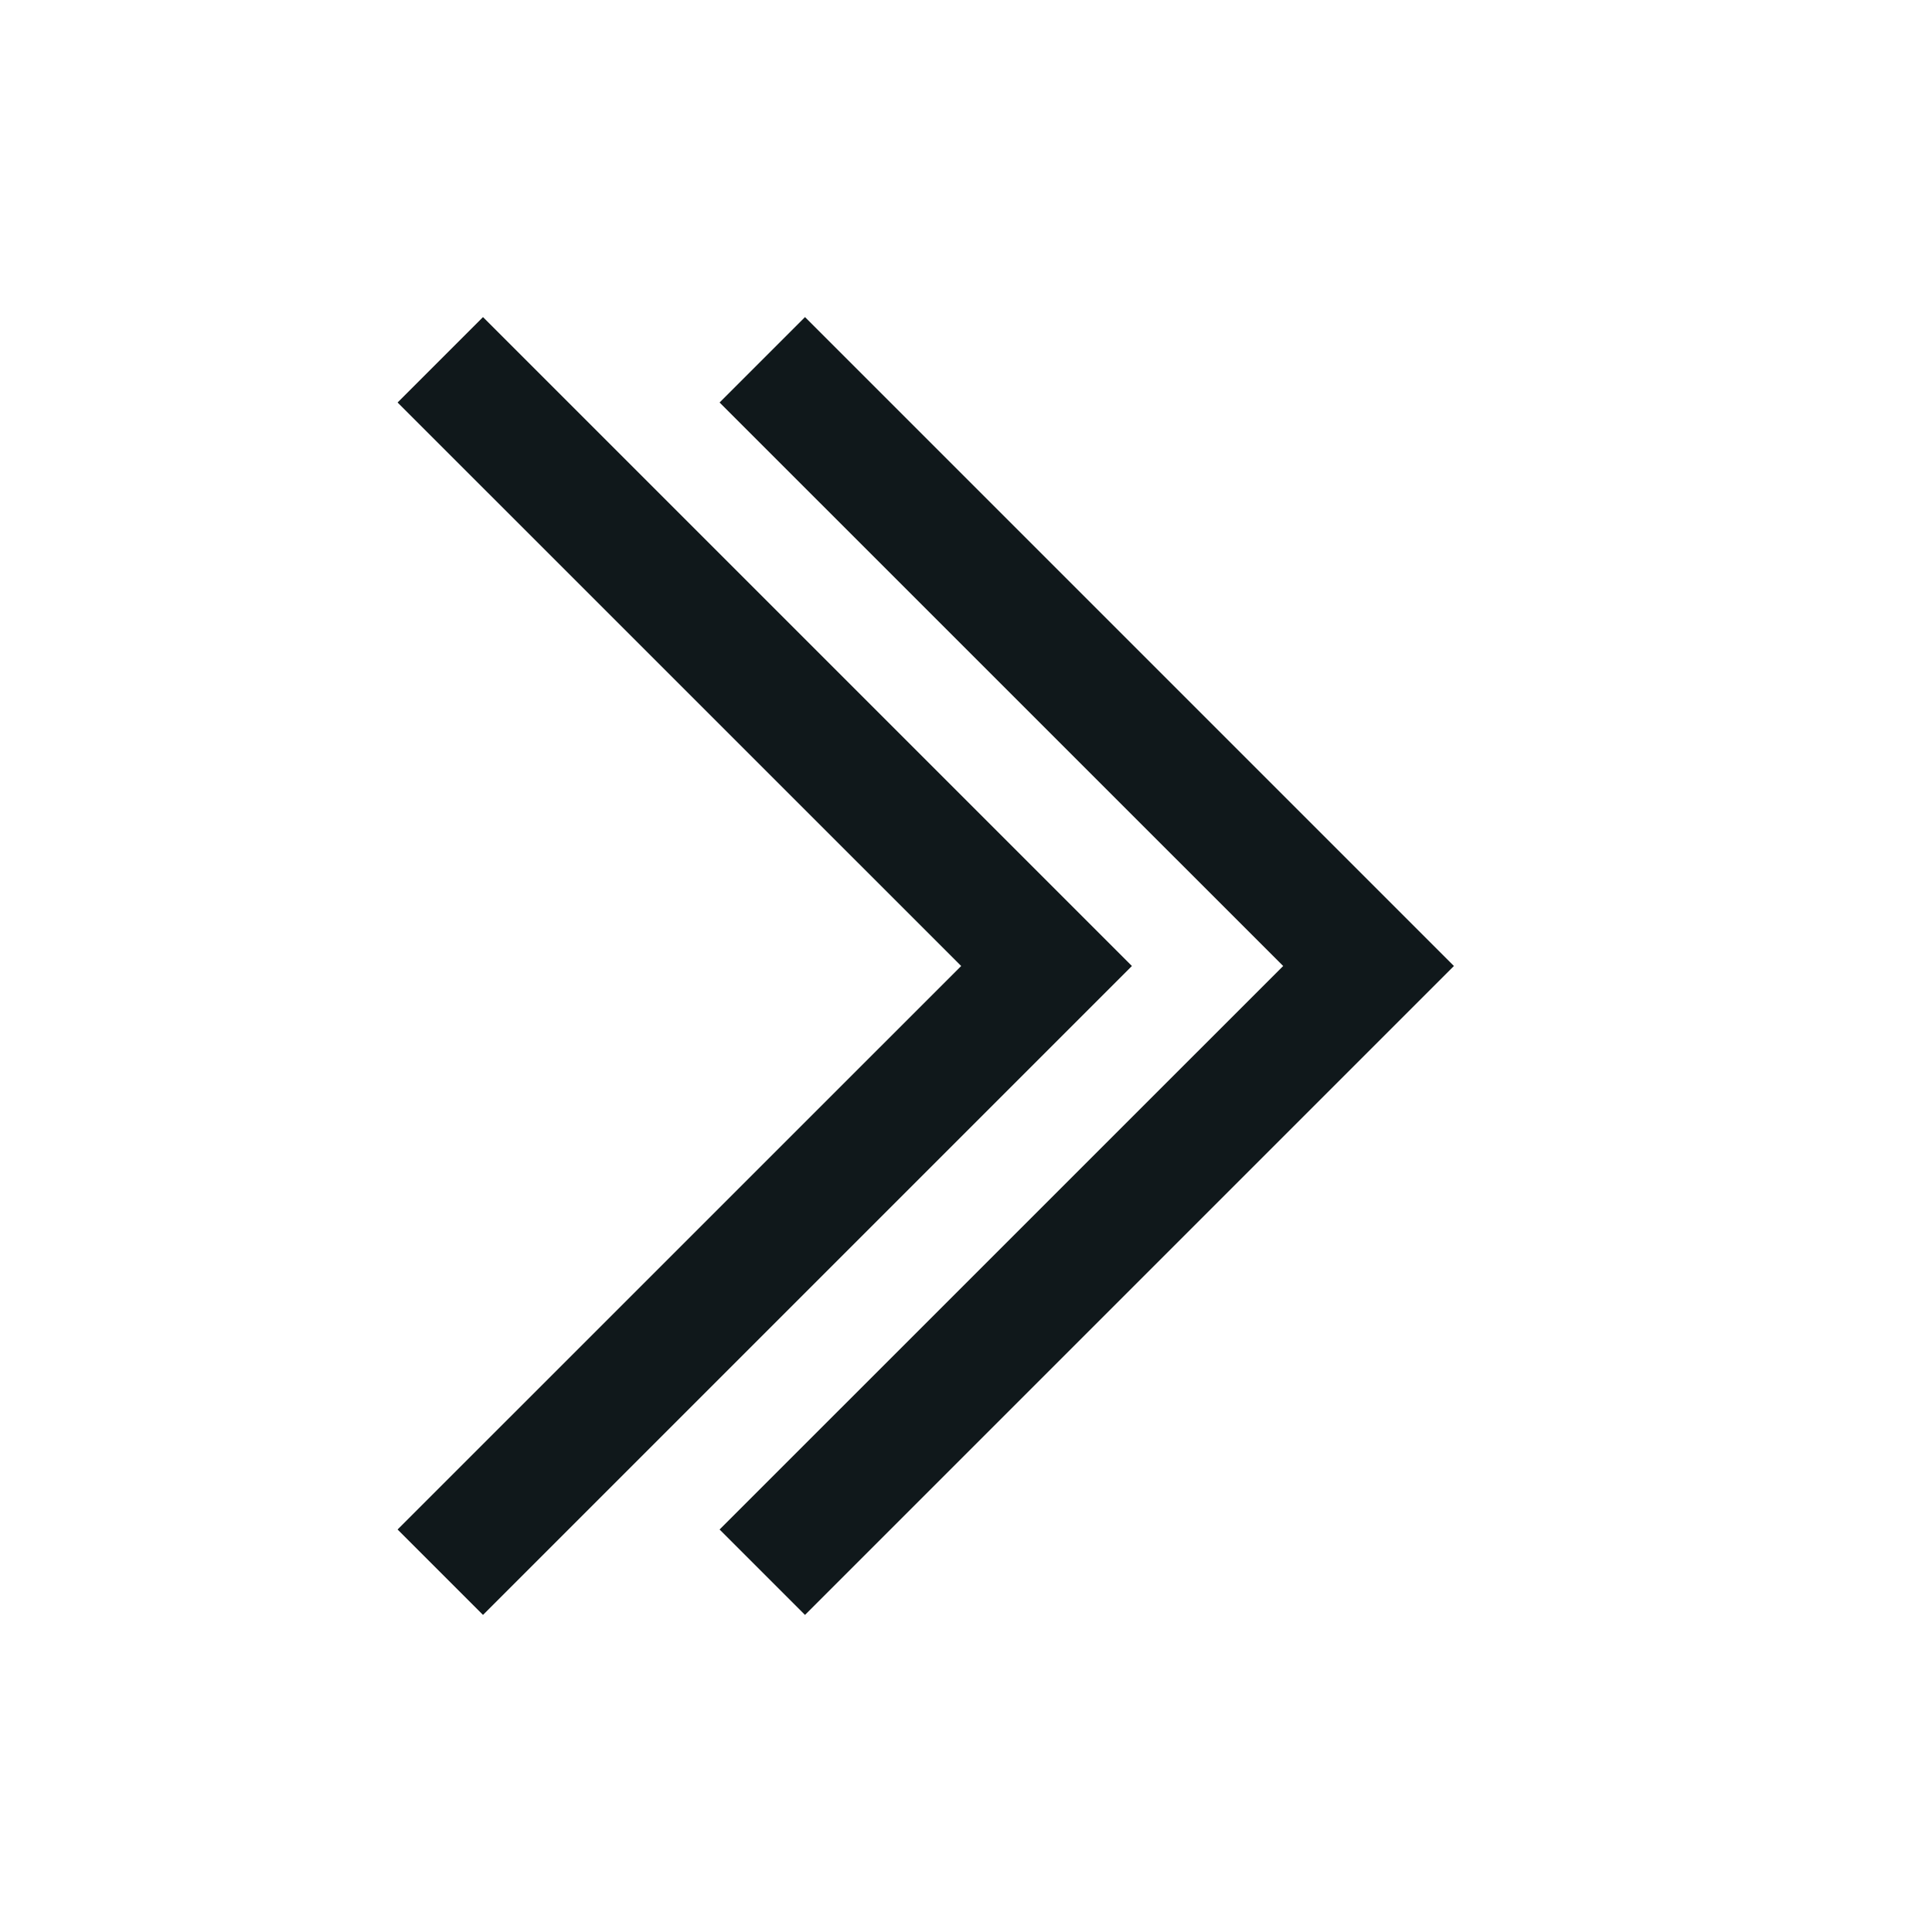 <svg width="24" height="24" viewBox="0 0 24 24" fill="none" xmlns="http://www.w3.org/2000/svg">
<path d="M6 20.061L14.061 12L6 3.939L4.939 5L11.94 12L4.939 19L6 20.061Z" fill="#10181B"/>
<path d="M10 20.061L18.061 12L10 3.939L8.939 5L15.94 12L8.939 19L10 20.061Z" fill="#10181B"/>
</svg>
